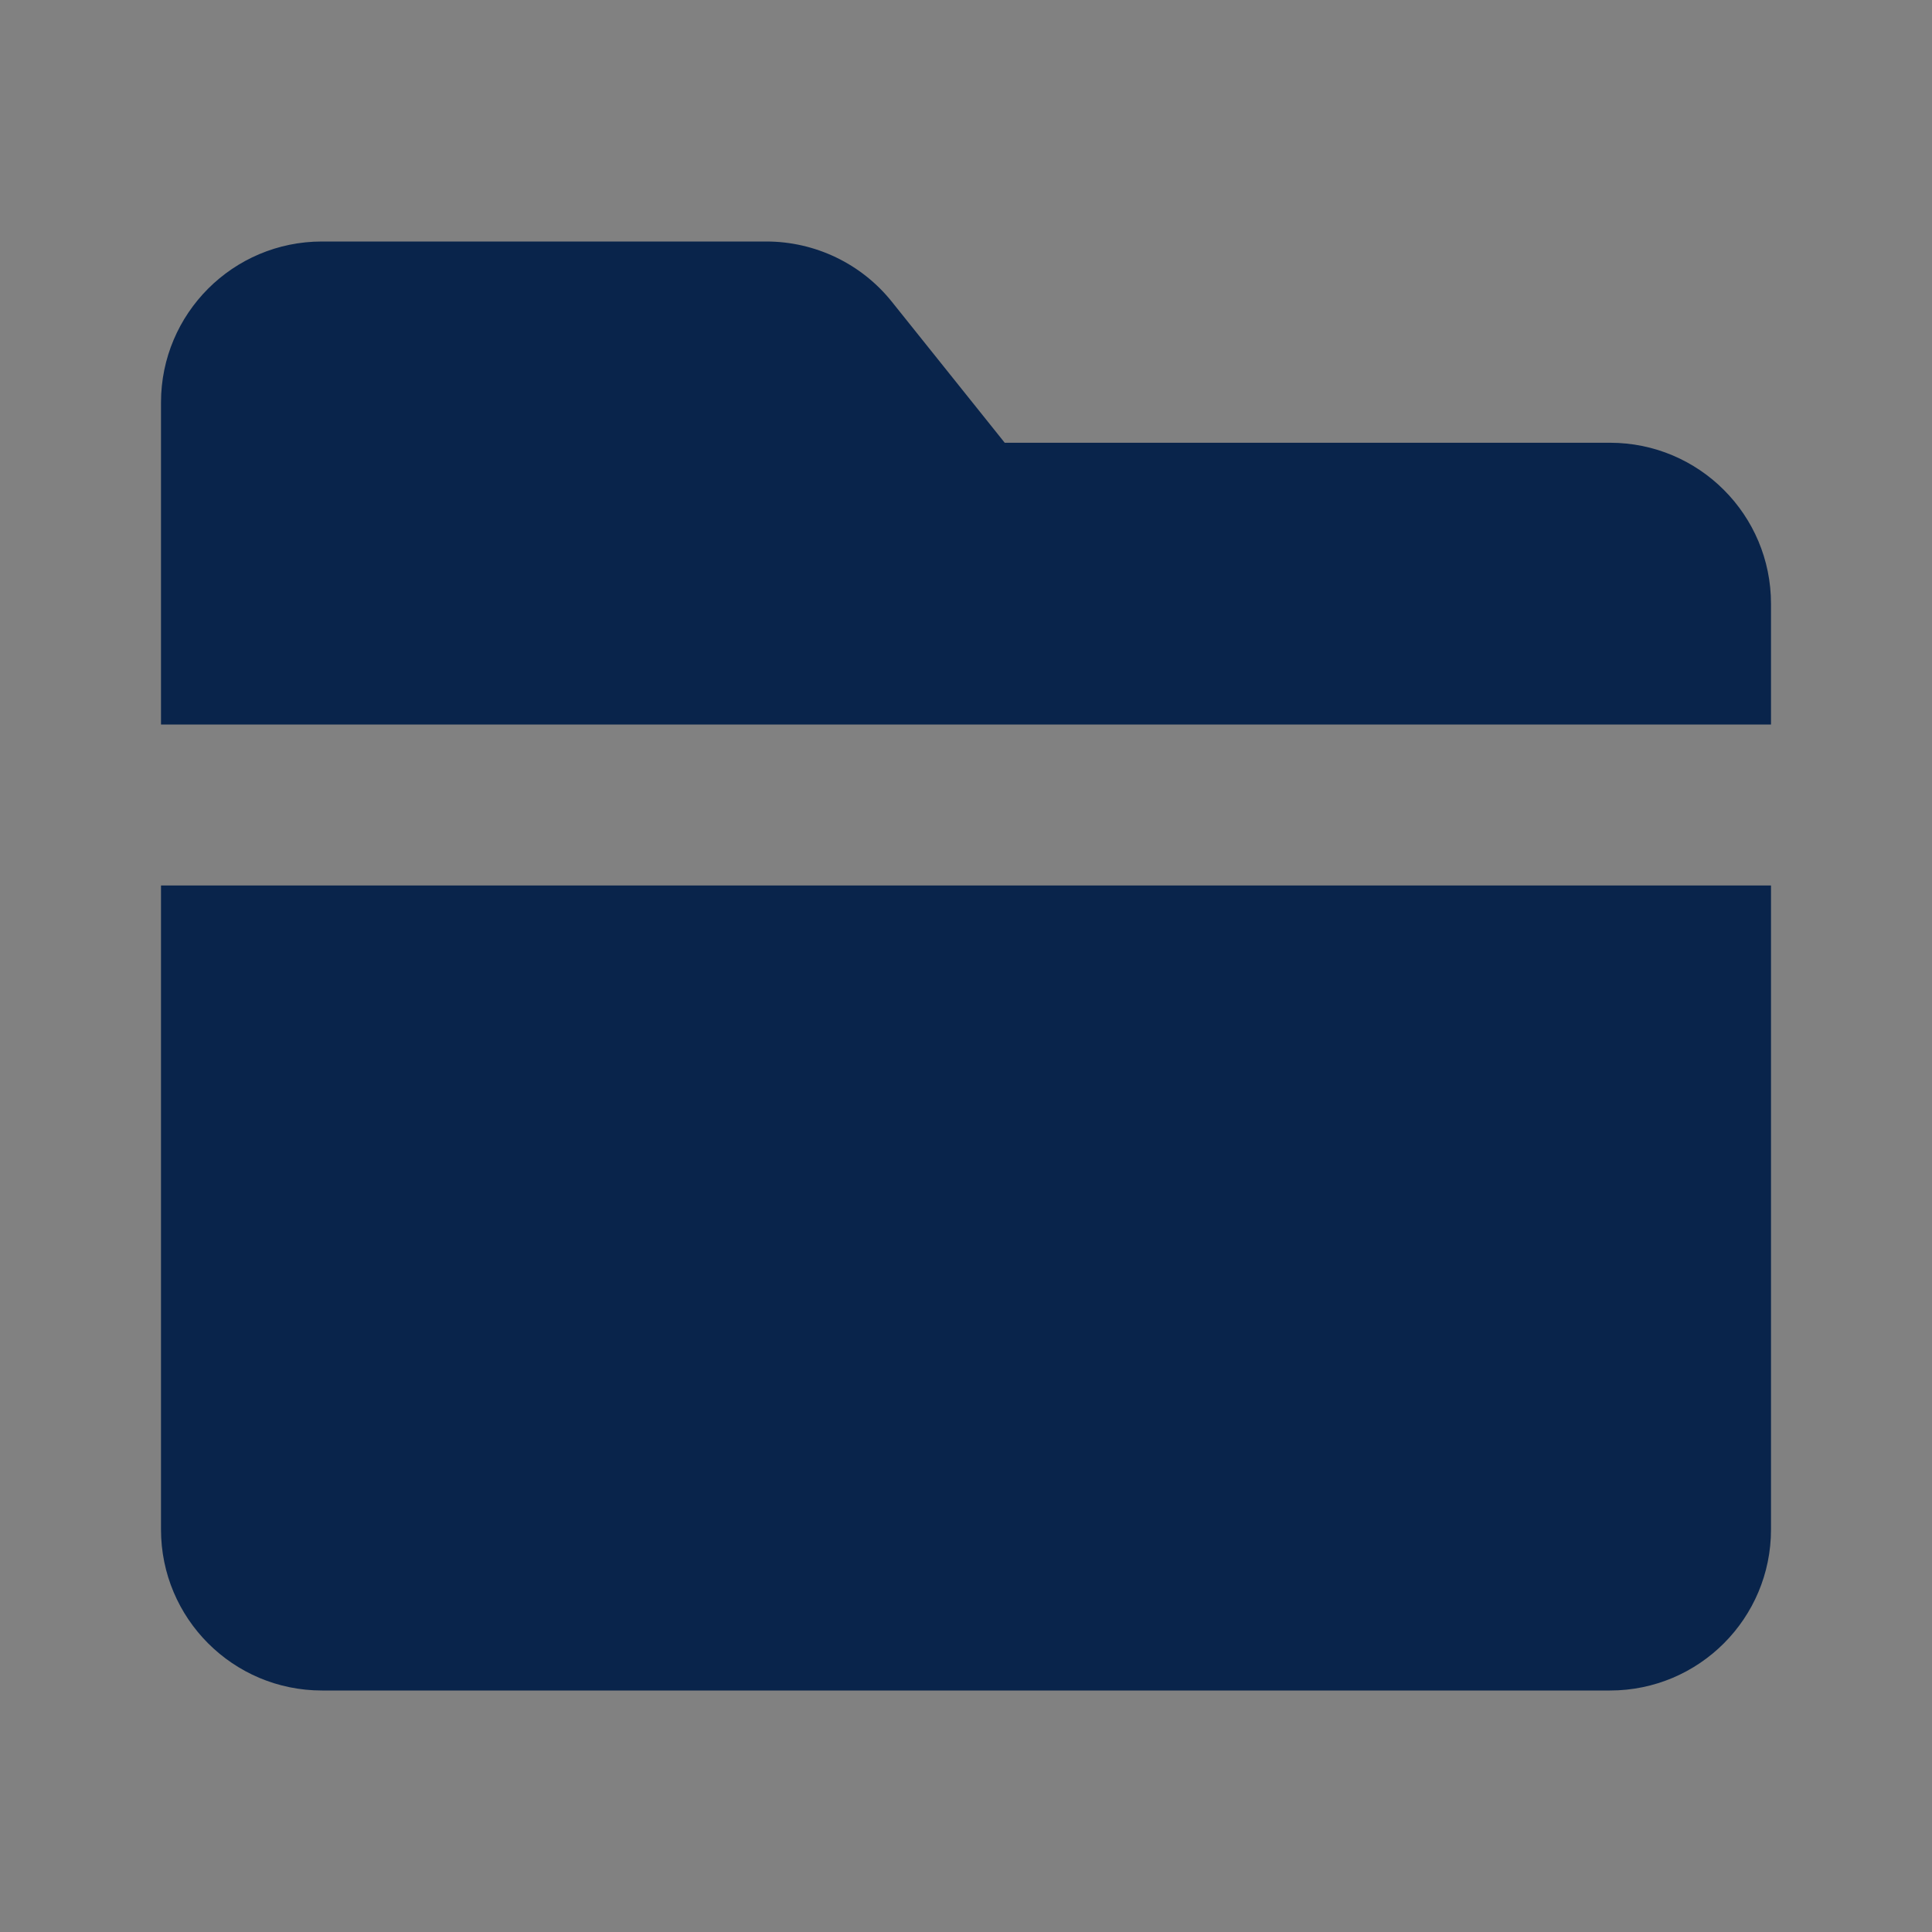<svg width="24" height="24" viewBox="0 0 24 24" fill="none" xmlns="http://www.w3.org/2000/svg">
<rect x="0" y="0" width="24" height="24" fill="#808080" stroke="none"/>
<rect width="24" height="24" fill="white" fill-opacity="0.01"/>
<path d="M4 3C2.895 3 2 3.895 2 5V9H22V7.5C22 6.395 21.105 5.5 20 5.5H12.481L11.081 3.751C10.702 3.276 10.127 3 9.519 3H4Z" fill="#09244B"/>
<path d="M22 11H2V19C2 20.105 2.895 21 4 21H20C21.105 21 22 20.105 22 19V11Z" fill="#09244B"/>
</svg>
